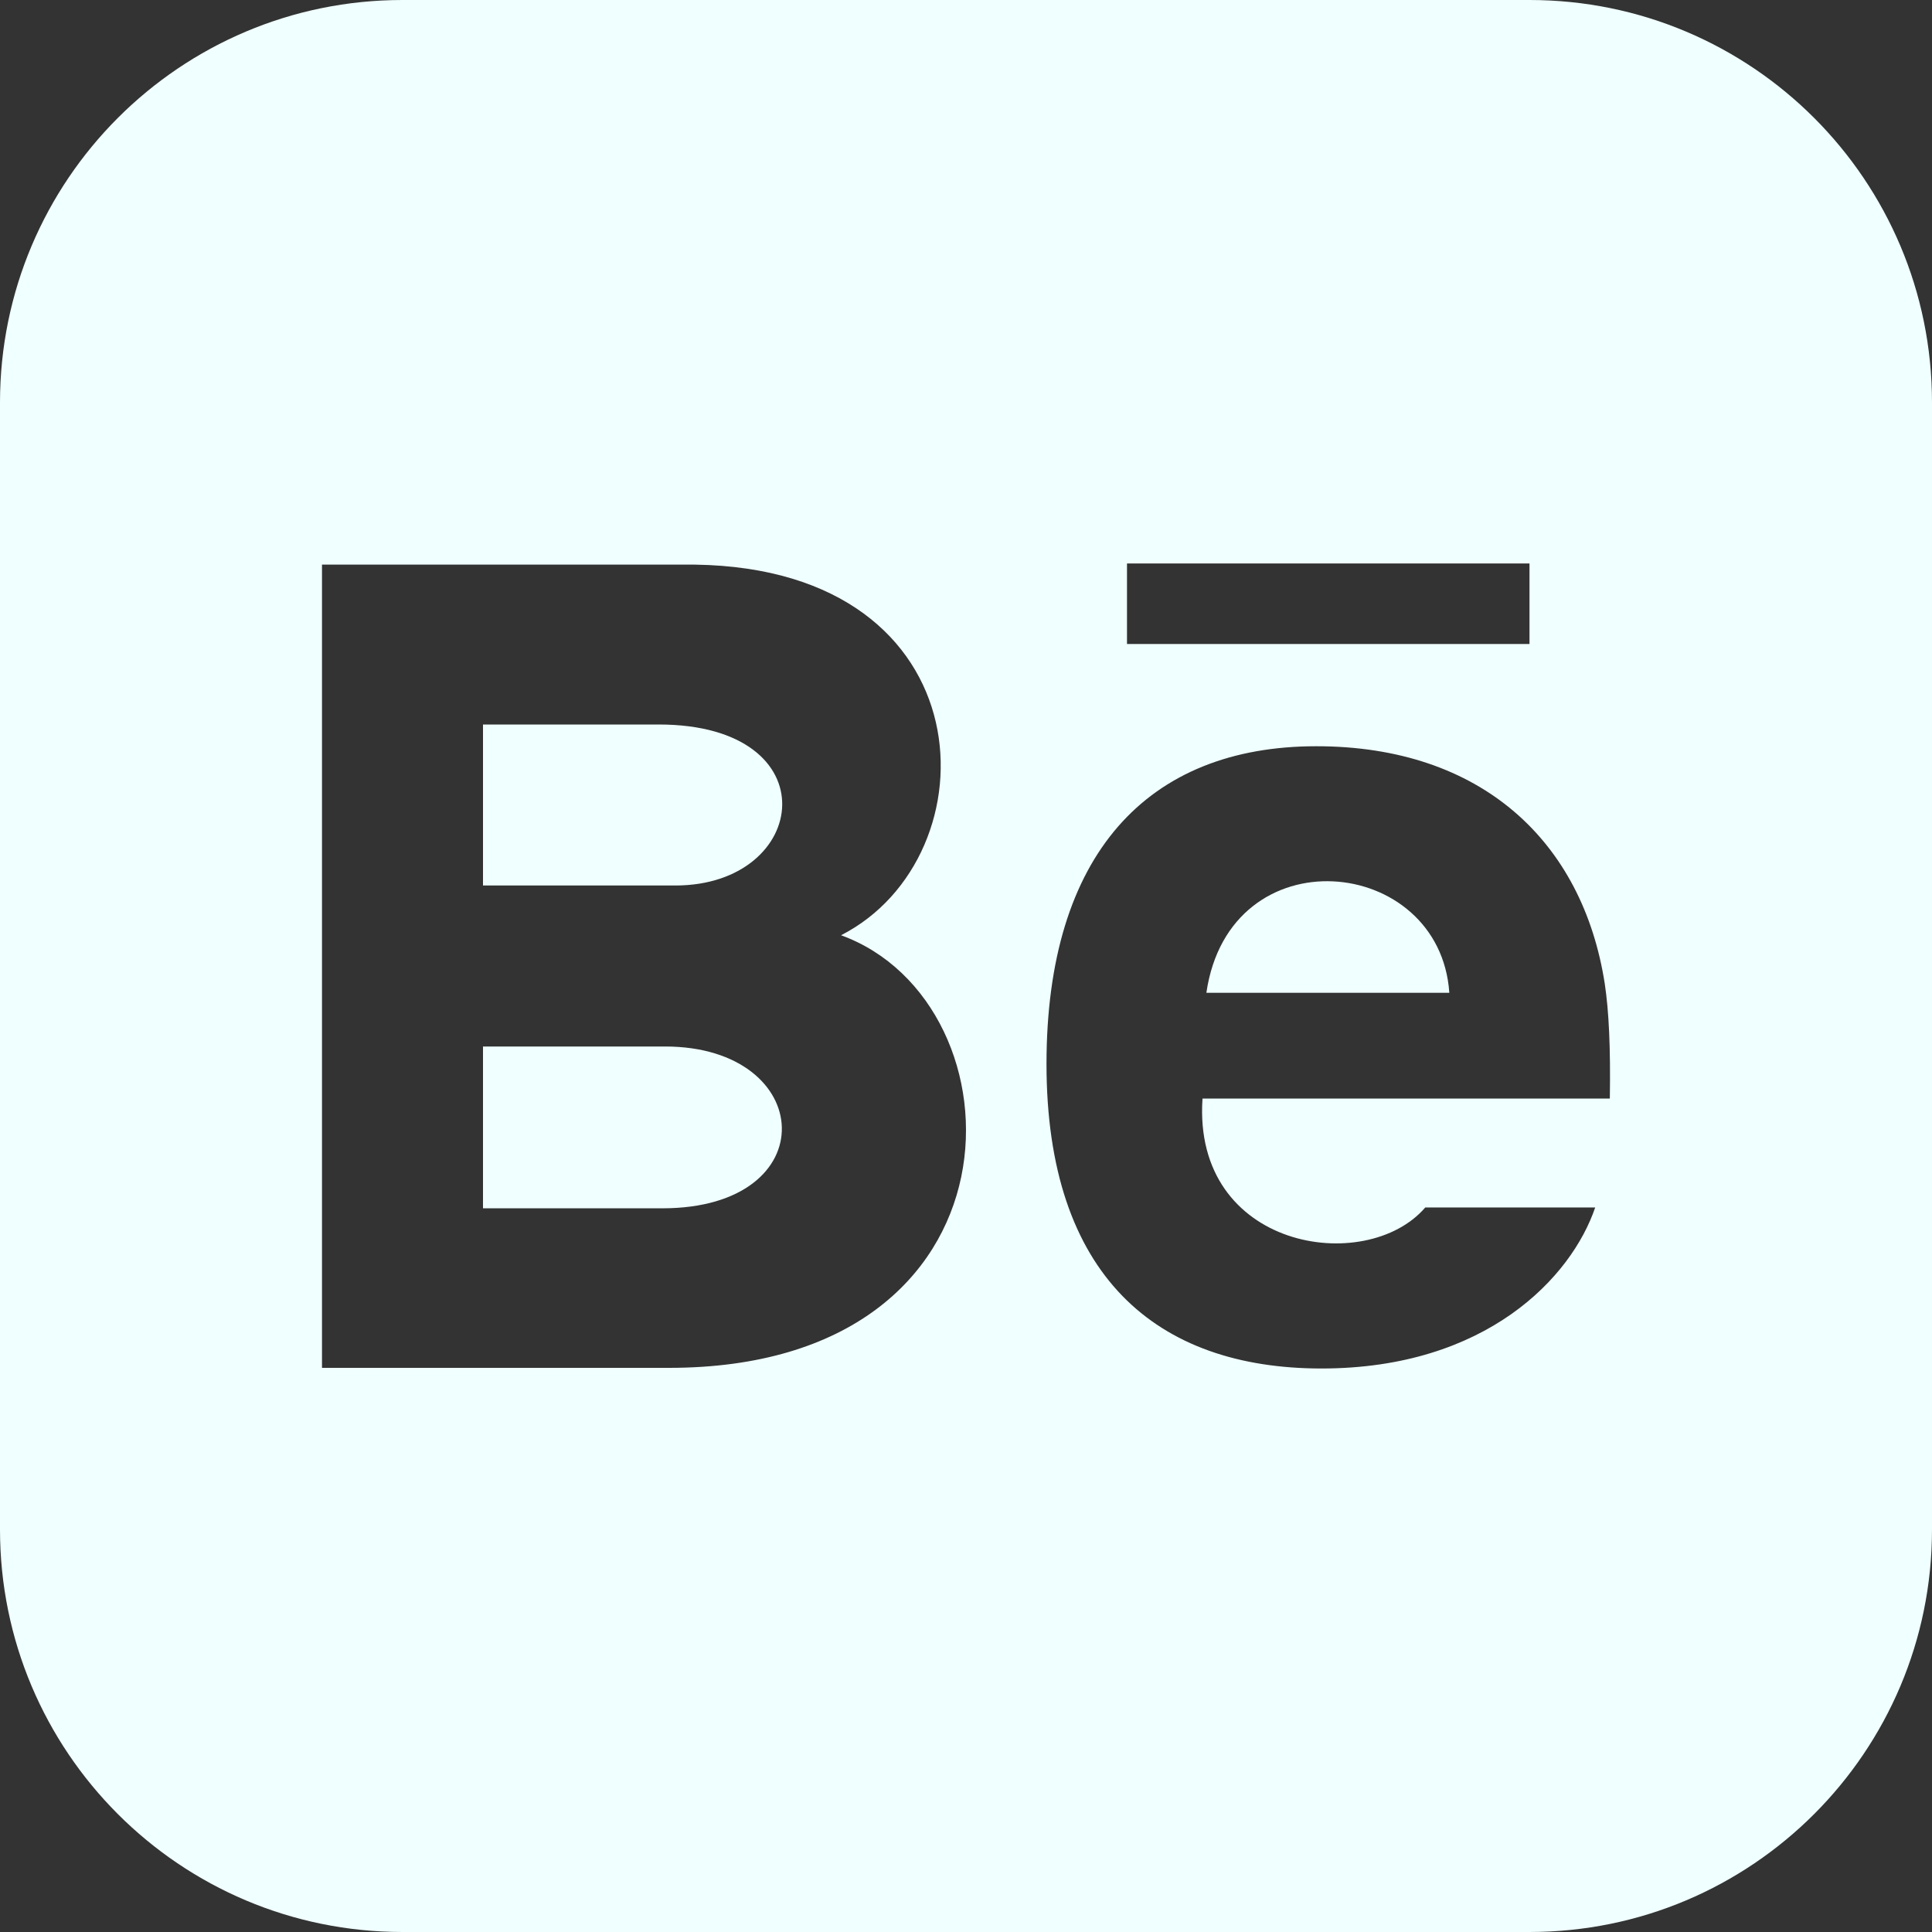 <svg xmlns="http://www.w3.org/2000/svg" width="24" height="24" viewBox="0 0 24 24"><rect x="0" y="0" width="24" height="24" fill="#333333" stroke="none"/><path d="M8.228 15.01h-2.228v-2.01h2.261c1.878 0 2.003 2.01-.033 2.01zm6.758-2.677h3.018c-.117-1.715-2.73-1.977-3.018 0zm-6.804-3.333h-2.182v2h2.389c1.673 0 1.937-2-.207-2zm15.818-4v14c0 2.761-2.238 5-5 5h-14c-2.762 0-5-2.239-5-5v-14c0-2.761 2.238-5 5-5h14c2.762 0 5 2.239 5 5zm-10 3h5v-1h-5v1zm-3.552 3.618c1.907-.974 1.837-4.55-1.813-4.604h-4.635v9.978h4.311c4.522 0 4.445-4.534 2.137-5.374zm9.487.602c-.274-1.763-1.528-2.95-3.583-2.95-2.094 0-3.352 1.34-3.352 3.947 0 2.631 1.367 3.783 3.416 3.783s3.106-1.135 3.4-2h-2.111c-.736.855-2.893.521-2.767-1.353h5.06c.01-.634-.012-1.089-.063-1.427z" fill="#f0ffff"/></svg>